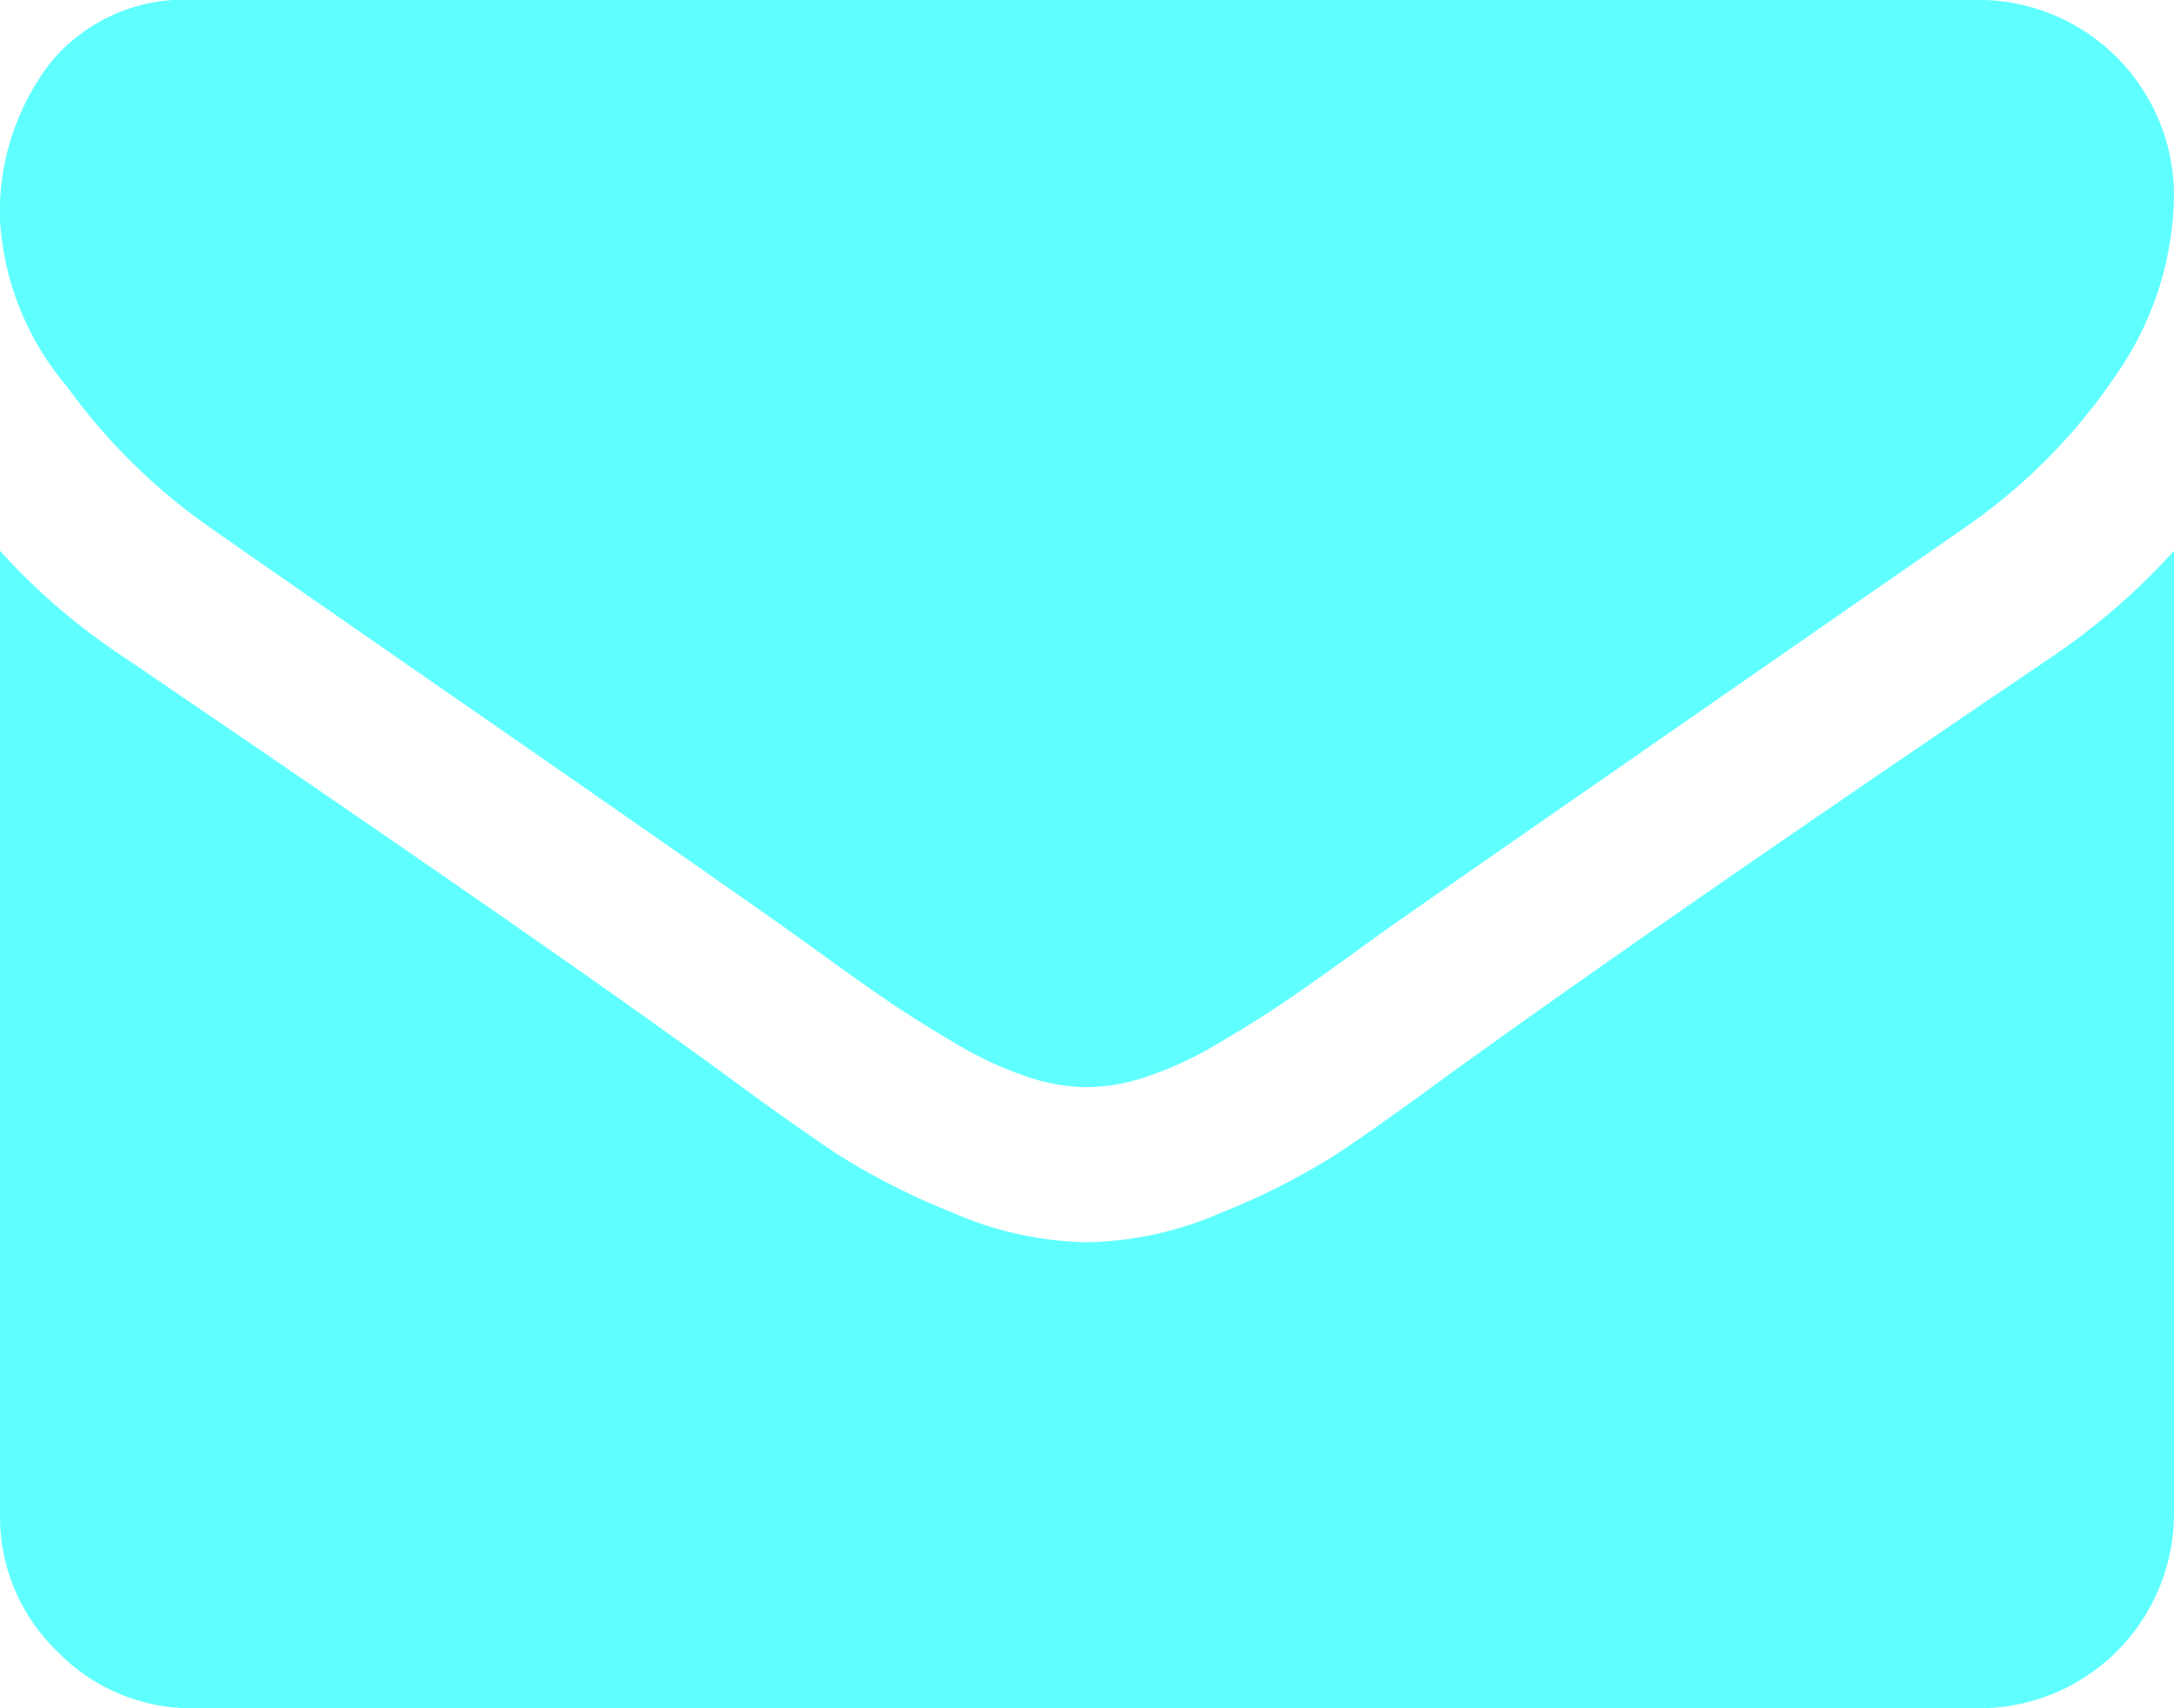 <svg xmlns="http://www.w3.org/2000/svg" width="39" height="30.643" viewBox="0 0 39 30.643"><defs><style>.a{fill:#60ffff;}</style></defs><g transform="translate(0 -54.82)"><g transform="translate(0 54.82)"><path class="a" d="M3.743,64.265q.74.522,4.461,3.1t5.7,3.971q.218.153.925.664t1.175.827q.468.315,1.132.707a6.566,6.566,0,0,0,1.252.587,3.448,3.448,0,0,0,1.088.2h.044a3.451,3.451,0,0,0,1.088-.2,6.573,6.573,0,0,0,1.251-.587q.664-.392,1.132-.707T24.168,72q.707-.512.925-.664,2-1.393,10.185-7.073a10.339,10.339,0,0,0,2.655-2.677A5.747,5.747,0,0,0,39,58.3a3.512,3.512,0,0,0-3.482-3.482H3.482A3.108,3.108,0,0,0,.9,55.952,4.393,4.393,0,0,0,0,58.781a5.084,5.084,0,0,0,1.2,2.971A10.8,10.8,0,0,0,3.743,64.265Z" transform="translate(0 -54.82)"/><path class="a" d="M36.823,186.33q-7.138,4.831-10.838,7.508-1.24.914-2.013,1.425a12.424,12.424,0,0,1-2.057,1.044,6.262,6.262,0,0,1-2.394.533h-.044a6.264,6.264,0,0,1-2.394-.533,12.43,12.43,0,0,1-2.057-1.044q-.772-.511-2.013-1.425Q10.076,191.684,2.2,186.33A11.528,11.528,0,0,1,0,184.437v17.28a3.352,3.352,0,0,0,1.023,2.459A3.353,3.353,0,0,0,3.482,205.2H35.518A3.493,3.493,0,0,0,39,201.717v-17.28A12,12,0,0,1,36.823,186.33Z" transform="translate(0 -174.557)"/></g></g></svg>